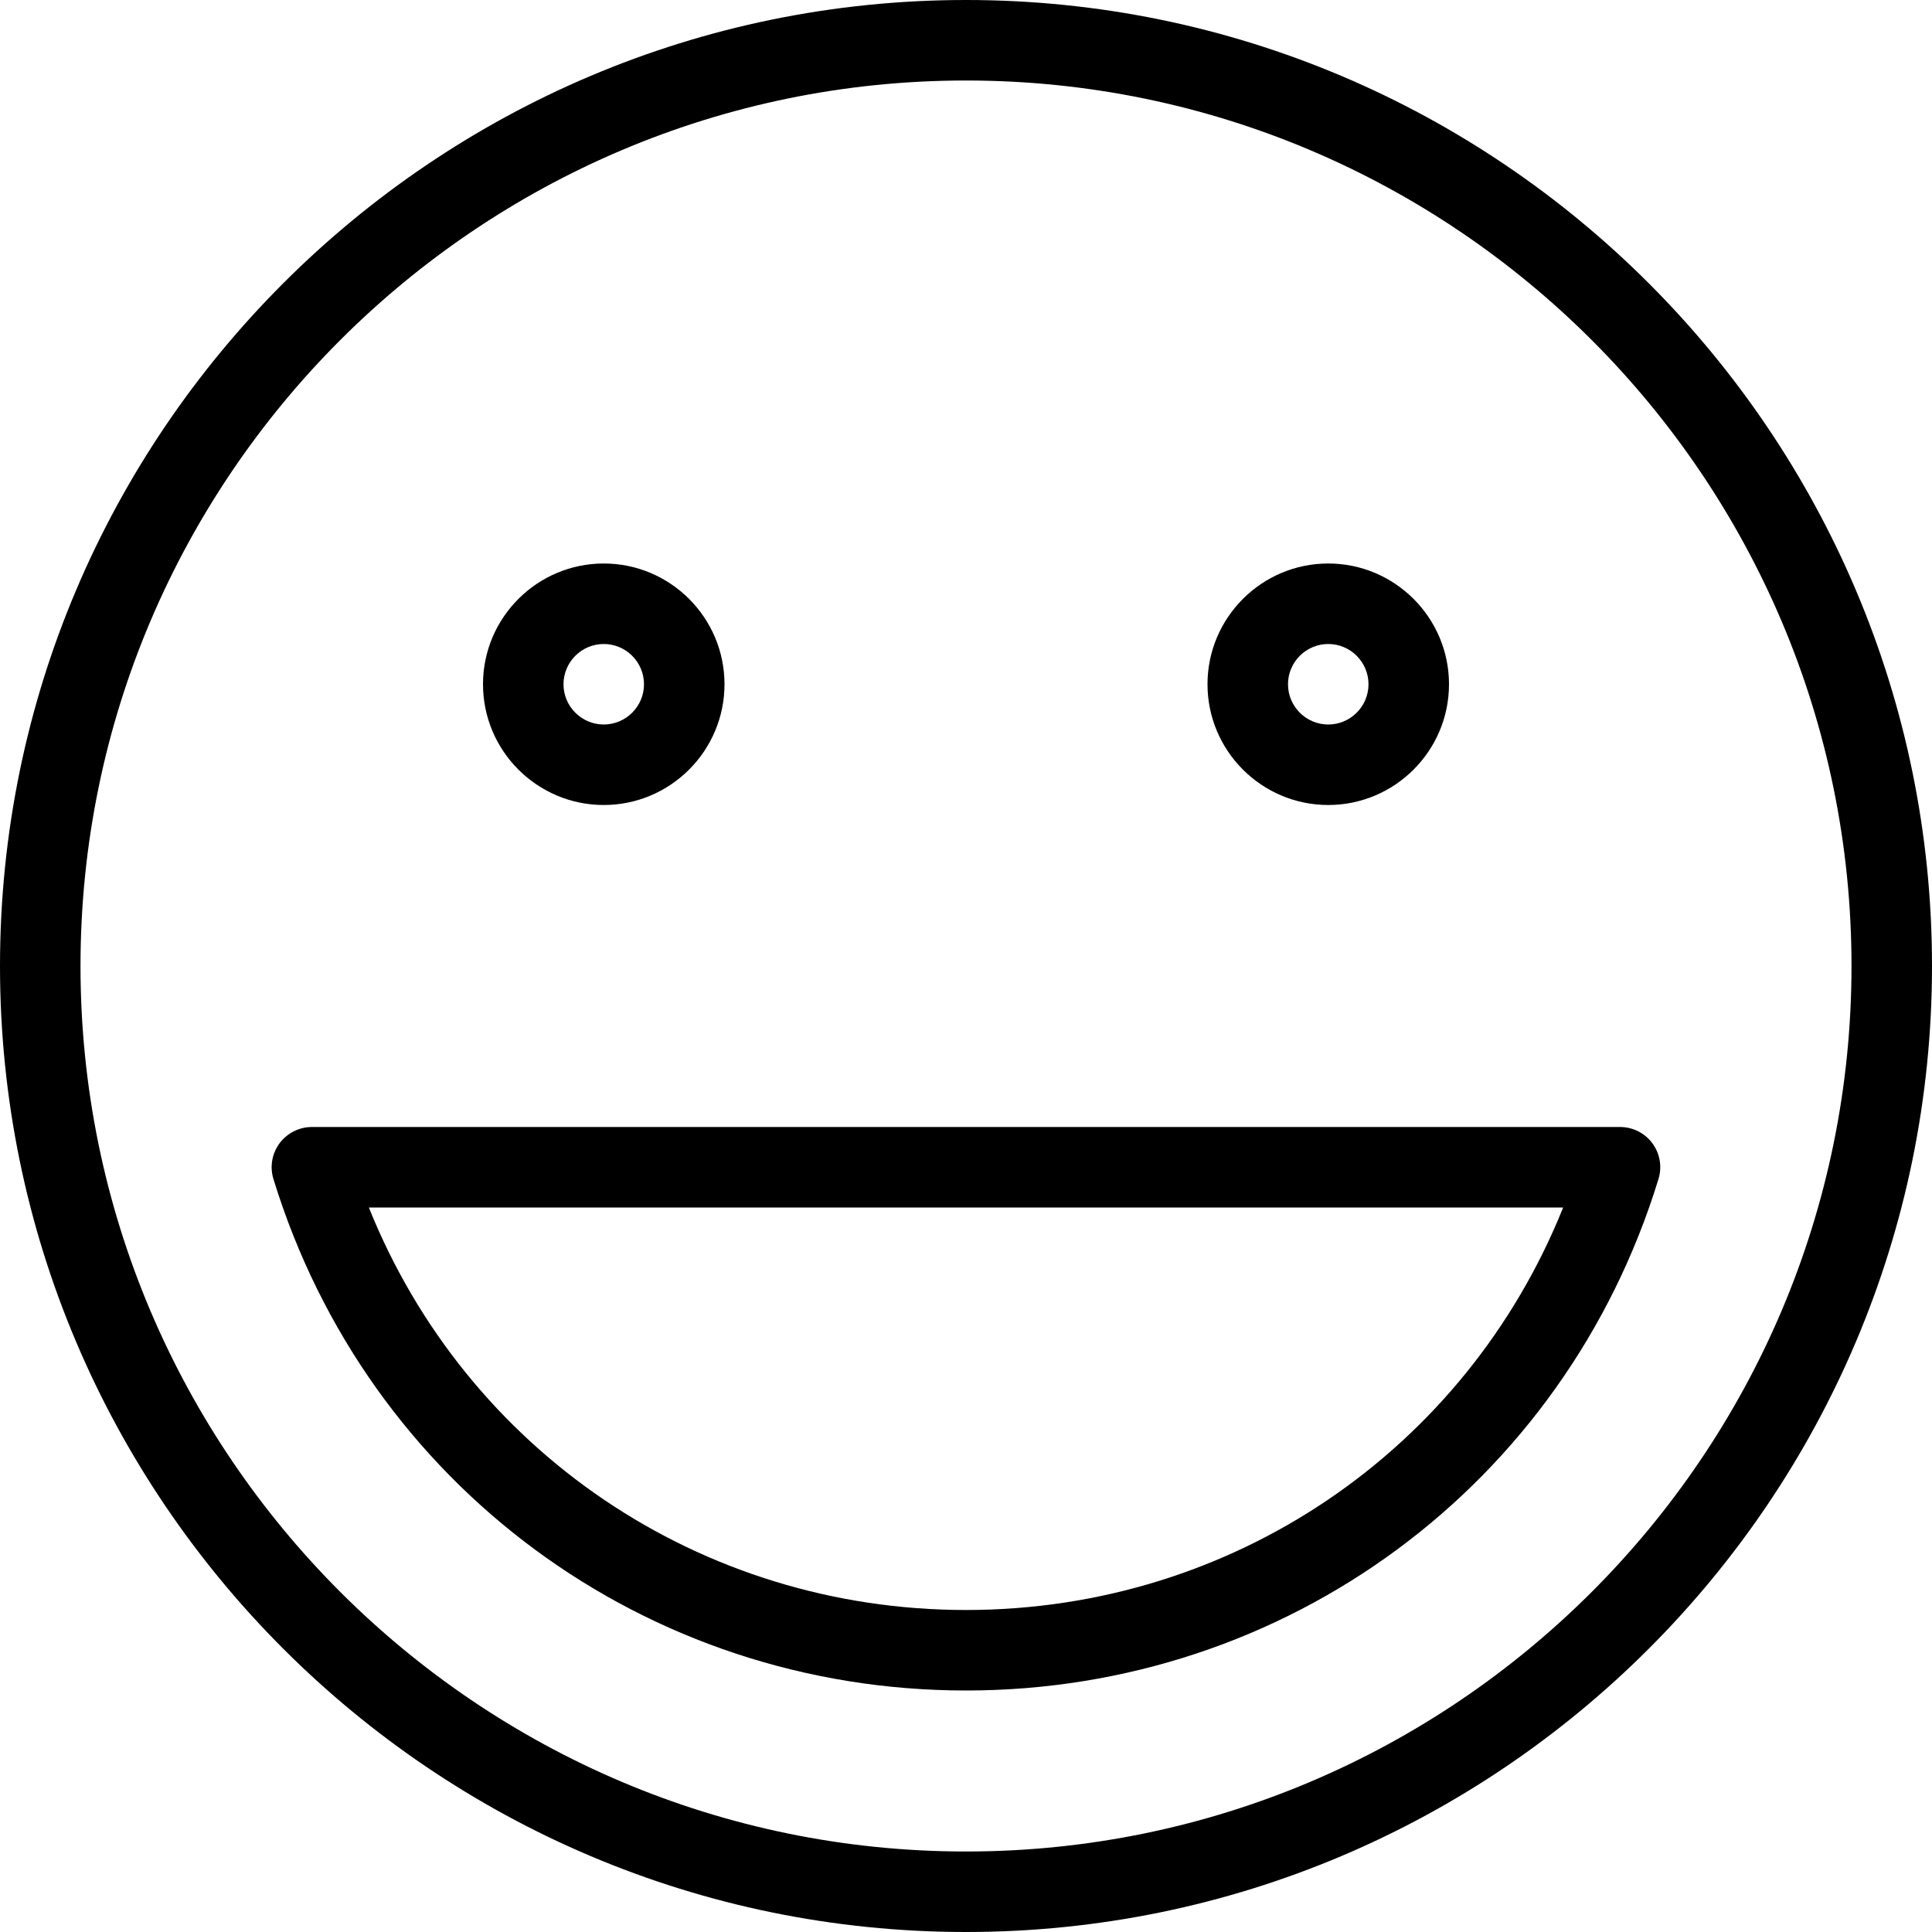 <?xml version="1.0" encoding="iso-8859-1"?>
<!-- Generator: Adobe Illustrator 19.0.0, SVG Export Plug-In . SVG Version: 6.00 Build 0)  -->
<svg version="1.1" id="Layer_1" xmlns="http://www.w3.org/2000/svg" xmlns:xlink="http://www.w3.org/1999/xlink" x="0px" y="0px"
	 viewBox="0 0 24 24" style="enable-background:new 0 0 24 24;" xml:space="preserve">
<g>
	<g>
		<path d="M12,24C5.383,24,0,18.617,0,12S5.383,0,12,0s12,5.383,12,12S18.617,24,12,24z M12,1C5.935,1,1,5.935,1,12s4.935,11,11,11
			s11-4.935,11-11S18.065,1,12,1z"/>
	</g>
	<g>
		<path d="M7.5,10C6.673,10,6,9.327,6,8.5S6.673,7,7.5,7S9,7.673,9,8.5S8.327,10,7.5,10z M7.5,8C7.225,8,7,8.224,7,8.5
			S7.225,9,7.5,9S8,8.776,8,8.5S7.775,8,7.5,8z"/>
	</g>
	<g>
		<path d="M16.5,10C15.673,10,15,9.327,15,8.5S15.673,7,16.5,7S18,7.673,18,8.5S17.327,10,16.5,10z M16.5,8
			C16.225,8,16,8.224,16,8.5S16.225,9,16.5,9S17,8.776,17,8.5S16.775,8,16.5,8z"/>
	</g>
	<g>
		<path d="M12,21c-3.979,0-7.436-2.553-8.603-6.353c-0.047-0.152-0.019-0.316,0.075-0.444C3.567,14.075,3.717,14,3.875,14h16.25
			c0.158,0,0.308,0.075,0.402,0.203c0.094,0.128,0.122,0.292,0.075,0.444C19.436,18.447,15.979,21,12,21z M4.582,15
			c1.212,3.018,4.112,5,7.418,5s6.206-1.982,7.418-5H4.582z"/>
	</g>
</g>
<g>
</g>
<g>
</g>
<g>
</g>
<g>
</g>
<g>
</g>
<g>
</g>
<g>
</g>
<g>
</g>
<g>
</g>
<g>
</g>
<g>
</g>
<g>
</g>
<g>
</g>
<g>
</g>
<g>
</g>
</svg>
